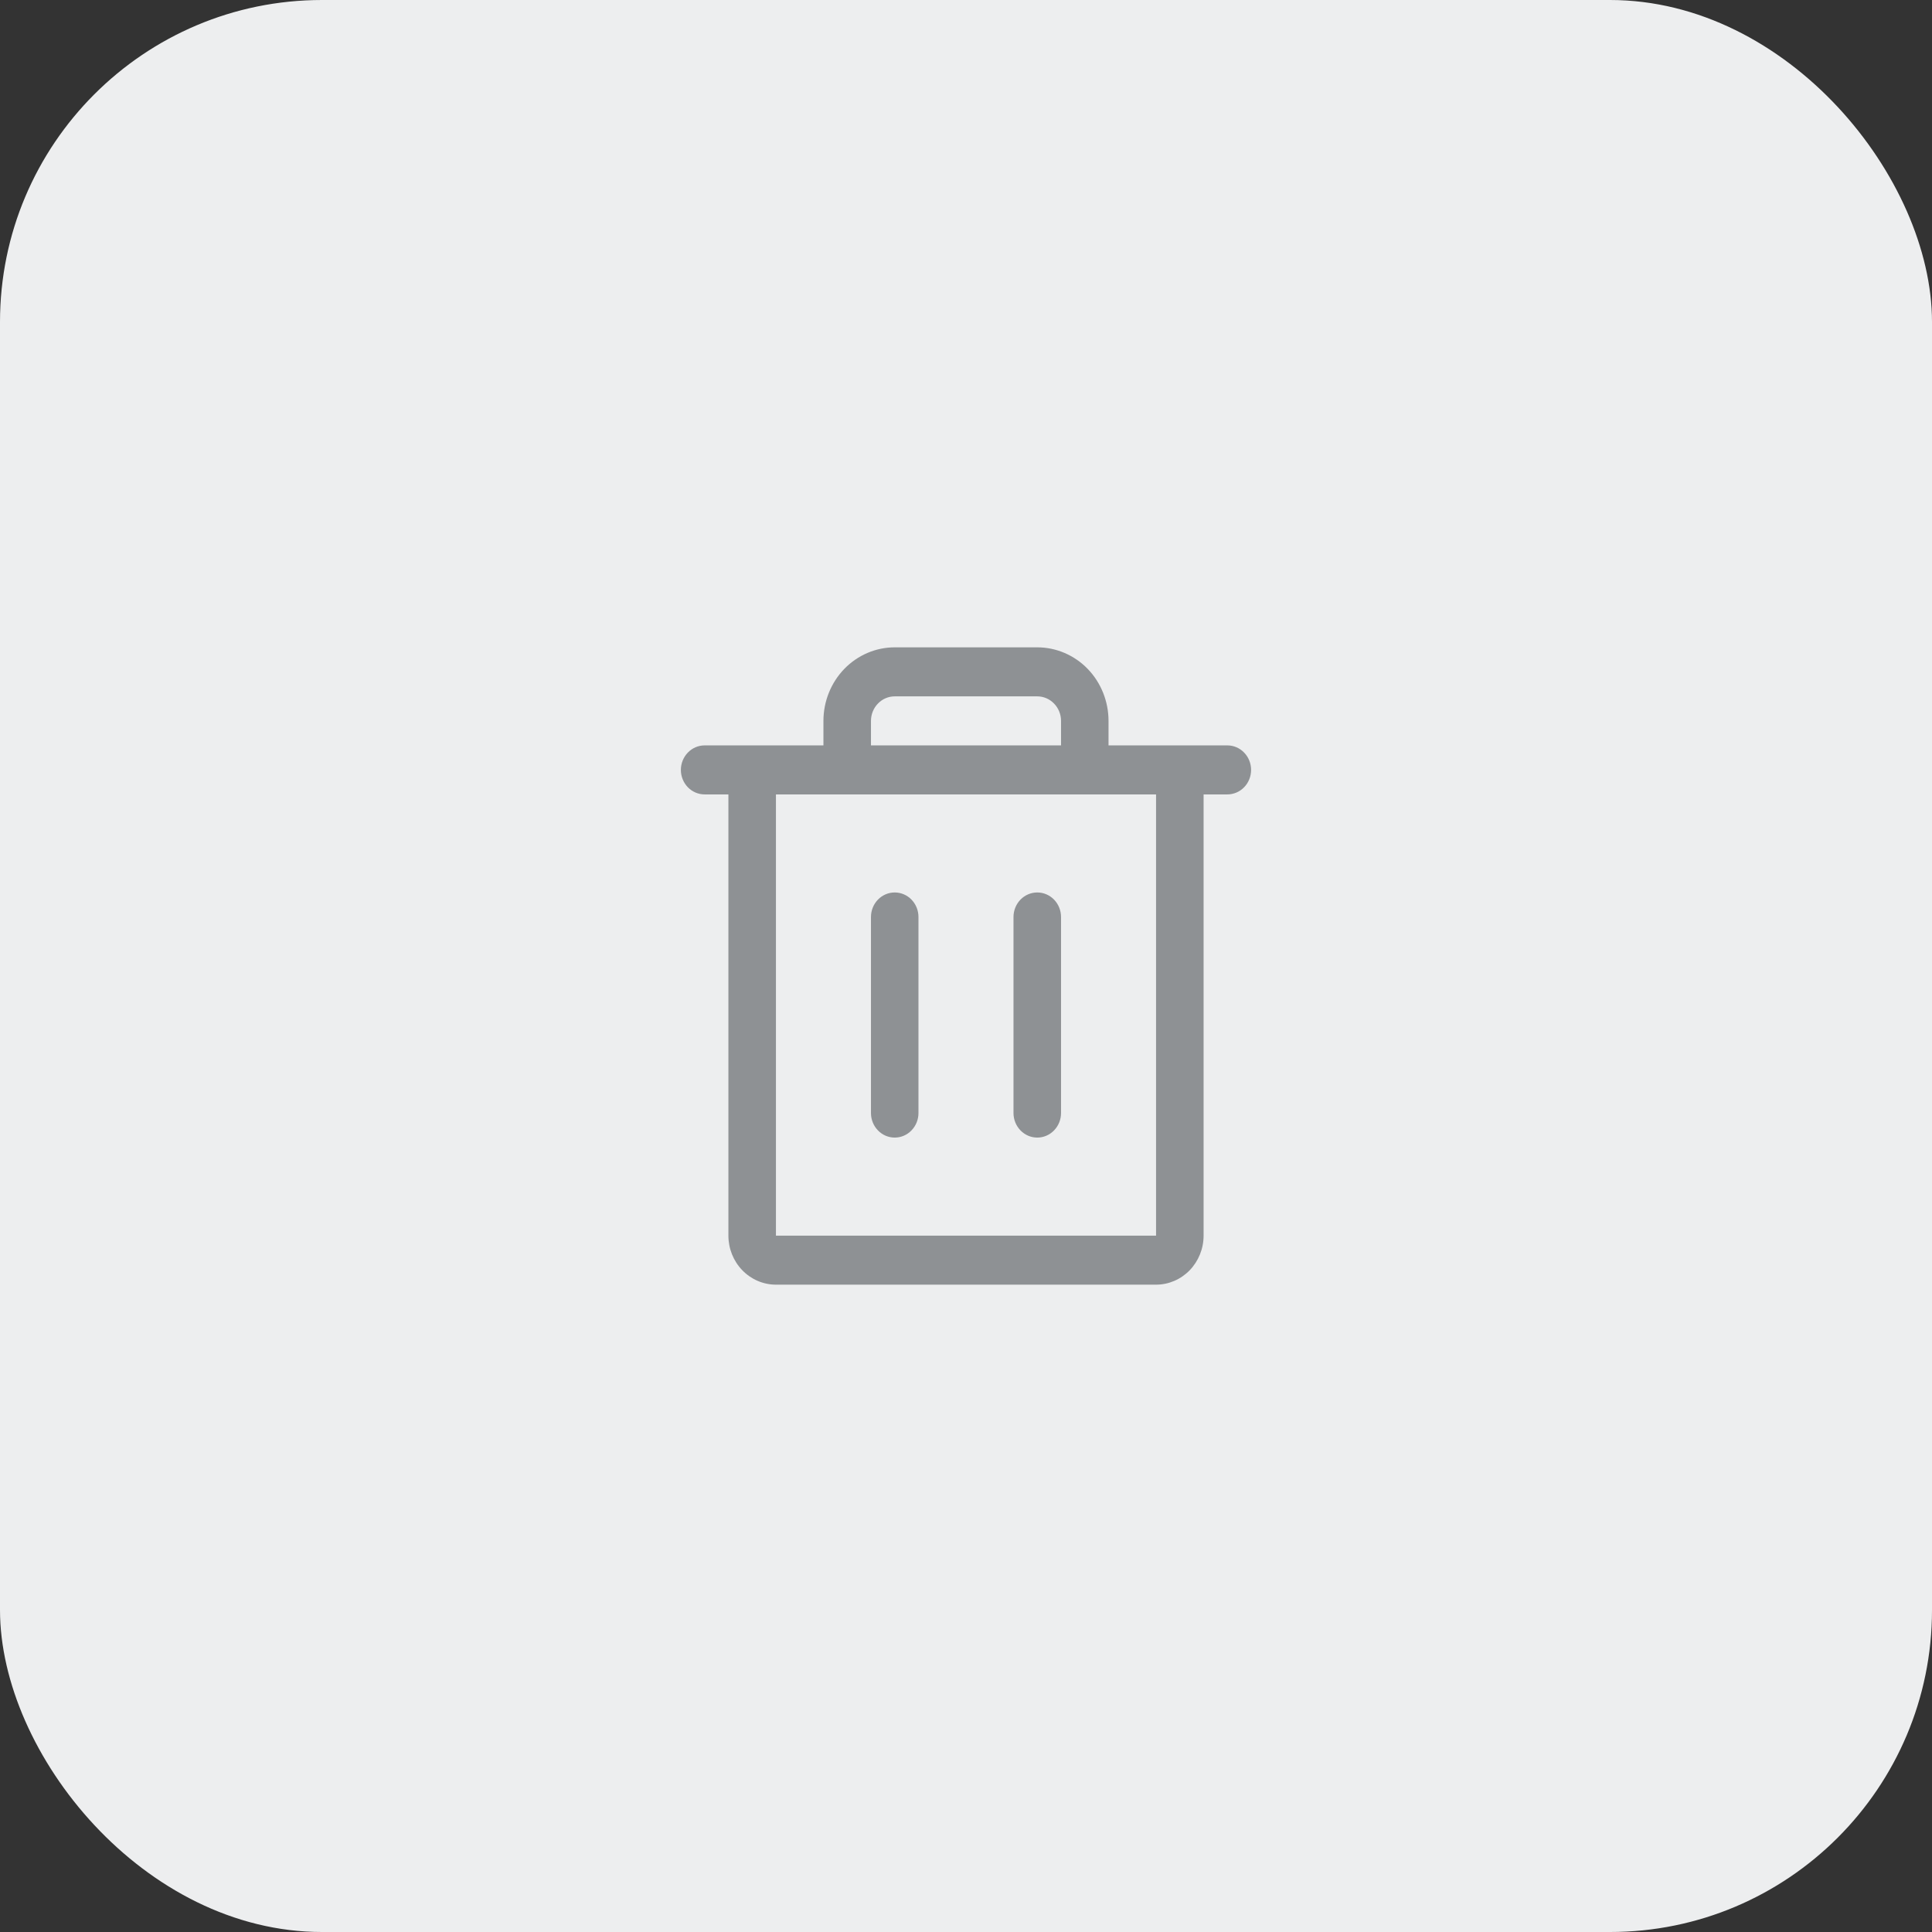 <svg width="48" height="48" viewBox="0 0 48 48" fill="none" xmlns="http://www.w3.org/2000/svg">
<rect x="0" y="0" width="48" height="48" fill="#333333" stroke="none"/>
<rect width="48" height="48" rx="8" fill="#EDEEEF"/>
<path d="M30.493 18.519H27.541V17.91C27.541 17.426 27.355 16.961 27.023 16.618C26.691 16.276 26.24 16.083 25.771 16.083H22.229C21.759 16.083 21.309 16.276 20.977 16.618C20.645 16.961 20.458 17.426 20.458 17.91V18.519H17.507C17.35 18.519 17.2 18.583 17.089 18.698C16.979 18.812 16.916 18.967 16.916 19.128C16.916 19.29 16.979 19.445 17.089 19.559C17.2 19.673 17.35 19.737 17.507 19.737H18.097V30.699C18.097 31.022 18.221 31.331 18.443 31.56C18.664 31.788 18.965 31.917 19.278 31.917H28.722C29.035 31.917 29.335 31.788 29.557 31.56C29.778 31.331 29.903 31.022 29.903 30.699V19.737H30.493C30.649 19.737 30.8 19.673 30.91 19.559C31.021 19.445 31.083 19.29 31.083 19.128C31.083 18.967 31.021 18.812 30.91 18.698C30.8 18.583 30.649 18.519 30.493 18.519ZM21.639 17.91C21.639 17.749 21.701 17.594 21.812 17.48C21.922 17.365 22.073 17.301 22.229 17.301H25.771C25.927 17.301 26.077 17.365 26.188 17.48C26.299 17.594 26.361 17.749 26.361 17.91V18.519H21.639V17.91ZM28.722 30.699H19.278V19.737H28.722V30.699ZM22.819 22.782V27.654C22.819 27.815 22.757 27.97 22.646 28.084C22.536 28.199 22.386 28.263 22.229 28.263C22.073 28.263 21.922 28.199 21.812 28.084C21.701 27.97 21.639 27.815 21.639 27.654V22.782C21.639 22.62 21.701 22.466 21.812 22.351C21.922 22.237 22.073 22.173 22.229 22.173C22.386 22.173 22.536 22.237 22.646 22.351C22.757 22.466 22.819 22.62 22.819 22.782ZM26.361 22.782V27.654C26.361 27.815 26.299 27.97 26.188 28.084C26.077 28.199 25.927 28.263 25.771 28.263C25.614 28.263 25.464 28.199 25.353 28.084C25.243 27.97 25.18 27.815 25.18 27.654V22.782C25.18 22.62 25.243 22.466 25.353 22.351C25.464 22.237 25.614 22.173 25.771 22.173C25.927 22.173 26.077 22.237 26.188 22.351C26.299 22.466 26.361 22.62 26.361 22.782Z" fill="#8E9194"/>
</svg>
